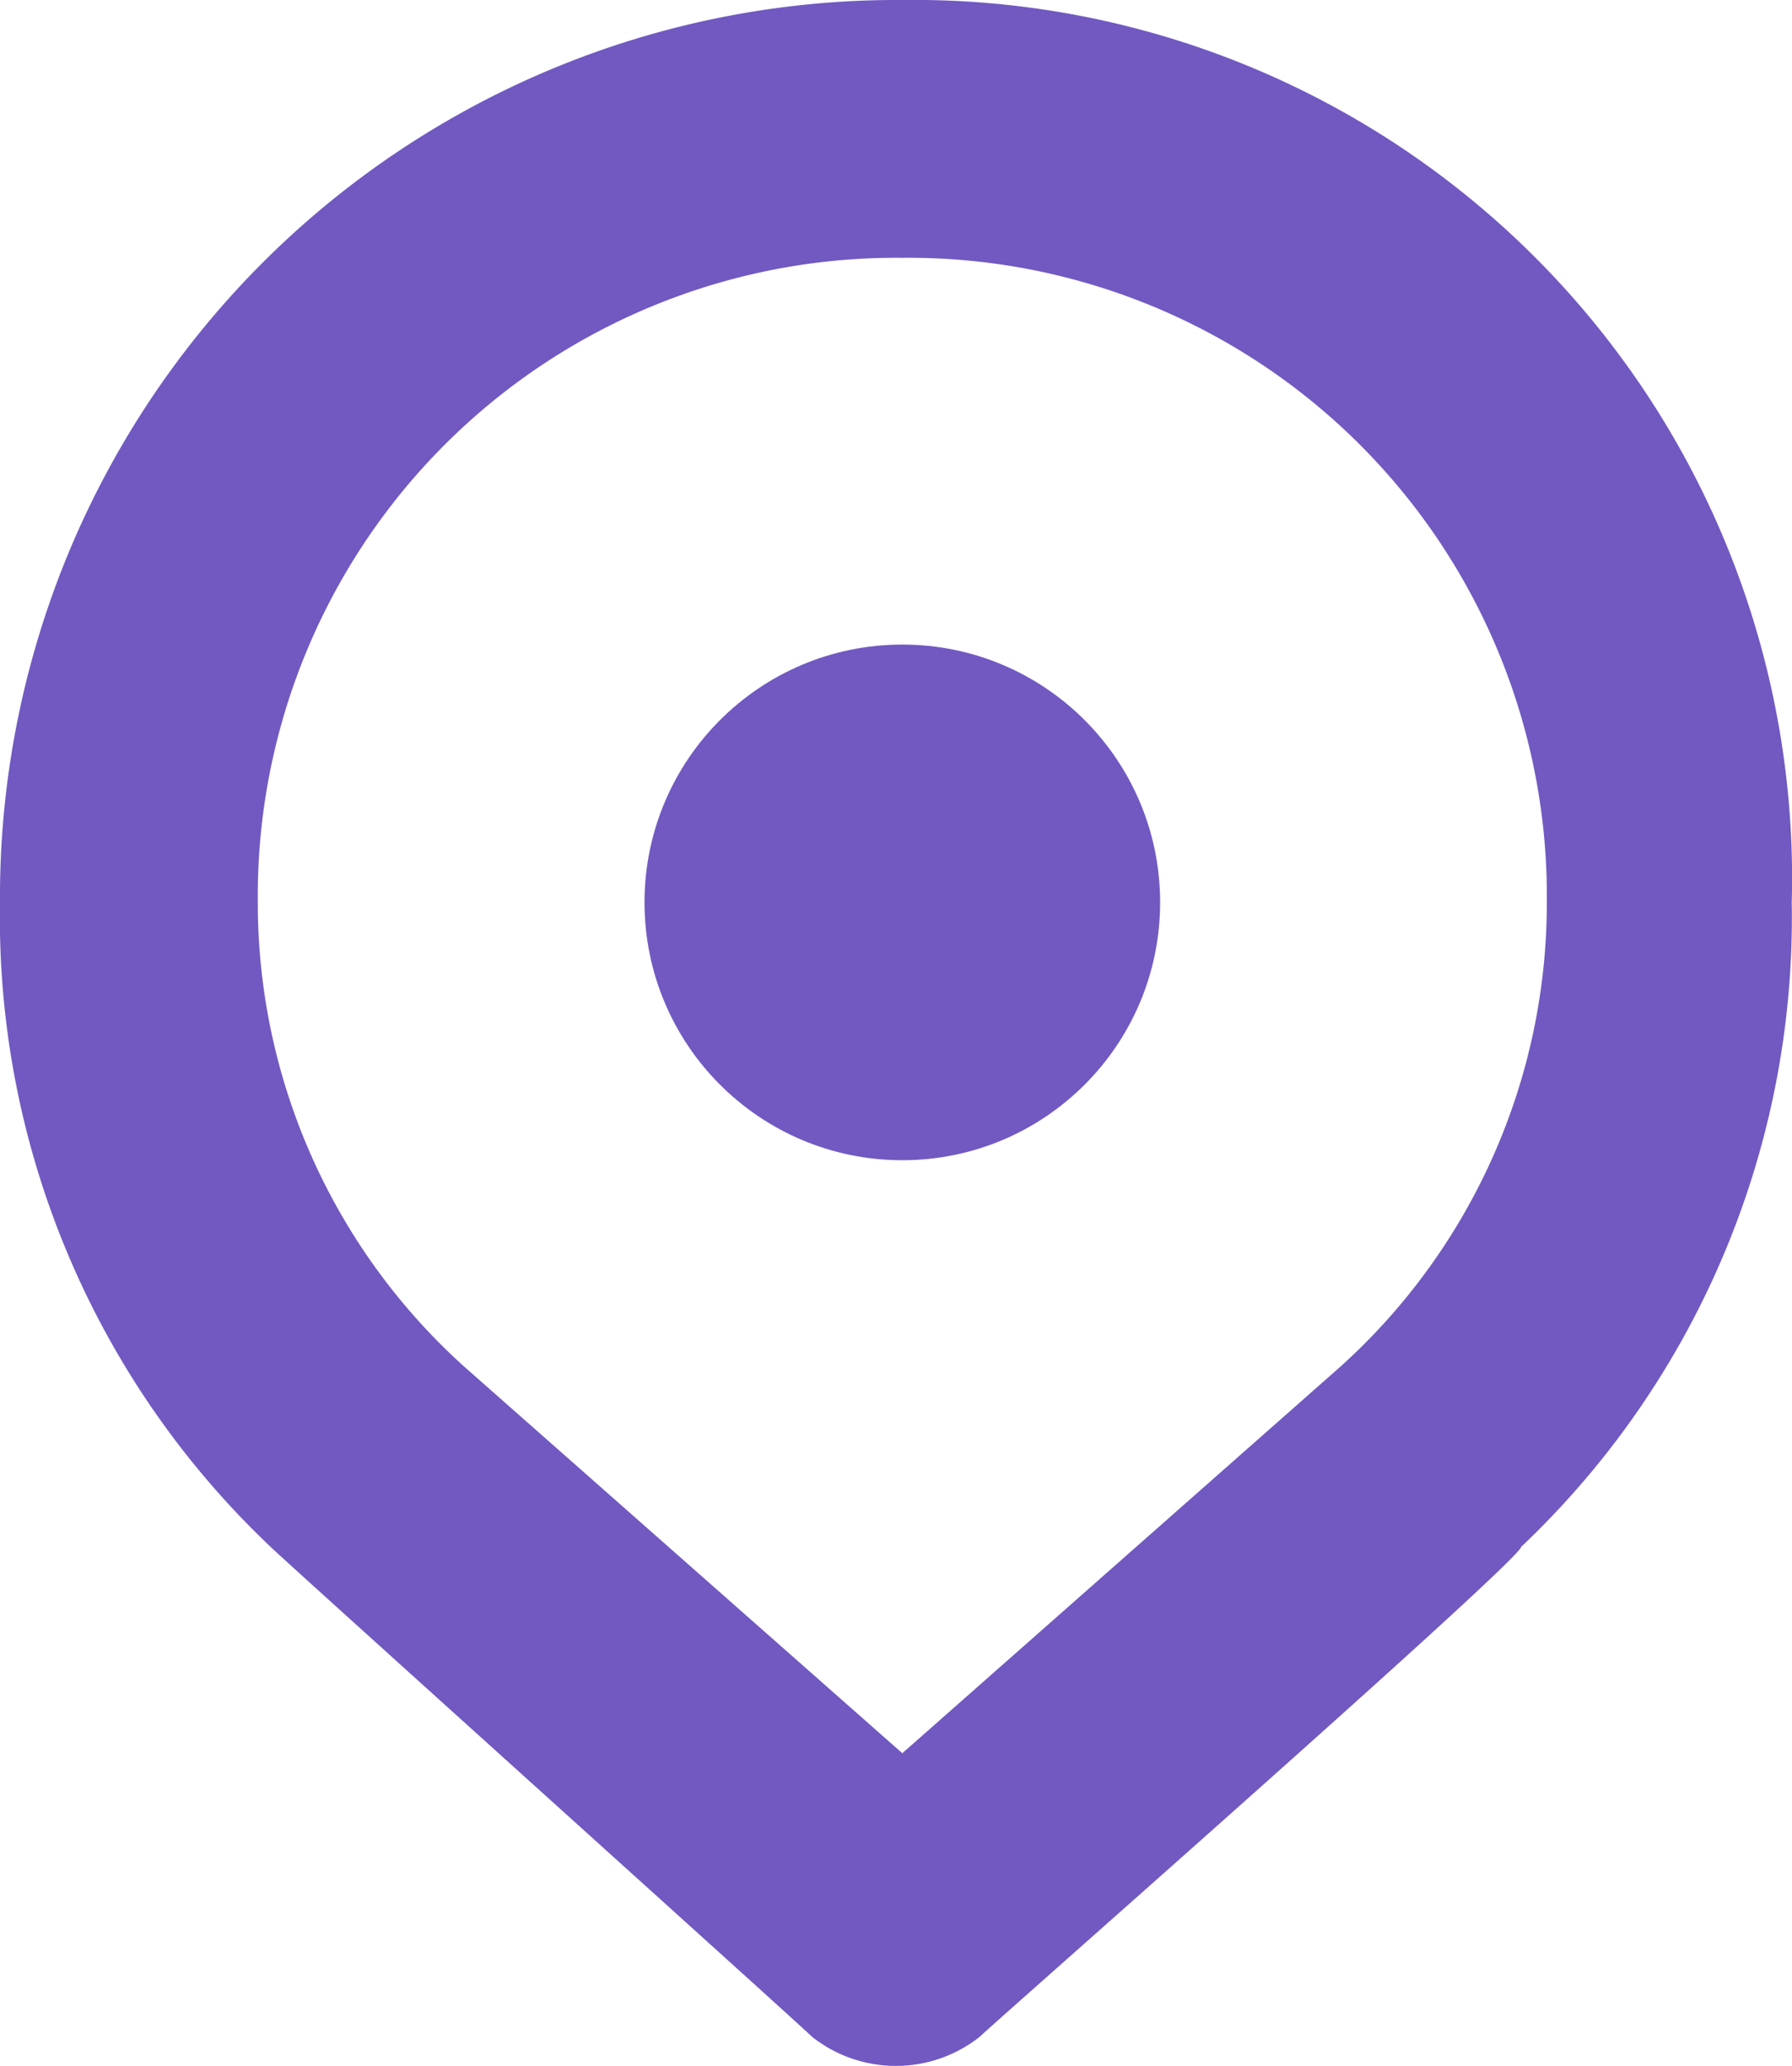 <svg id="Page-1" xmlns="http://www.w3.org/2000/svg" width="13.902" height="16.025" viewBox="0 0 13.902 16.025">
  <g id="TWITTER-PROFILE-2018" transform="translate(-132 -692)">
    <g id="Profile" transform="translate(0 341)">
      <g id="Quick-informations" transform="translate(129 350)">
        <g id="Place" transform="translate(3)">
          <g id="Group" transform="translate(0 1)">
            <path id="Shape" d="M7,0A6.957,6.957,0,0,0,0,7a6.722,6.722,0,0,0,2.1,5c.1.1,4.1,3.7,4.2,3.8a1.049,1.049,0,0,0,1.3,0c.1-.1,4.2-3.7,4.2-3.8a6.722,6.722,0,0,0,2.1-5A6.812,6.812,0,0,0,7,0Zm3.4,10.6h0L7,13.6l-3.4-3h0A4.841,4.841,0,0,1,2,7,4.951,4.951,0,0,1,7,2a4.951,4.951,0,0,1,5,5A4.841,4.841,0,0,1,10.4,10.6Z" fill="#7159c1"/>
            <circle id="Oval-3" cx="2" cy="2" r="2" transform="translate(5 5)" fill="#7159c1"/>
          </g>
        </g>
      </g>
    </g>
  </g>
</svg>
